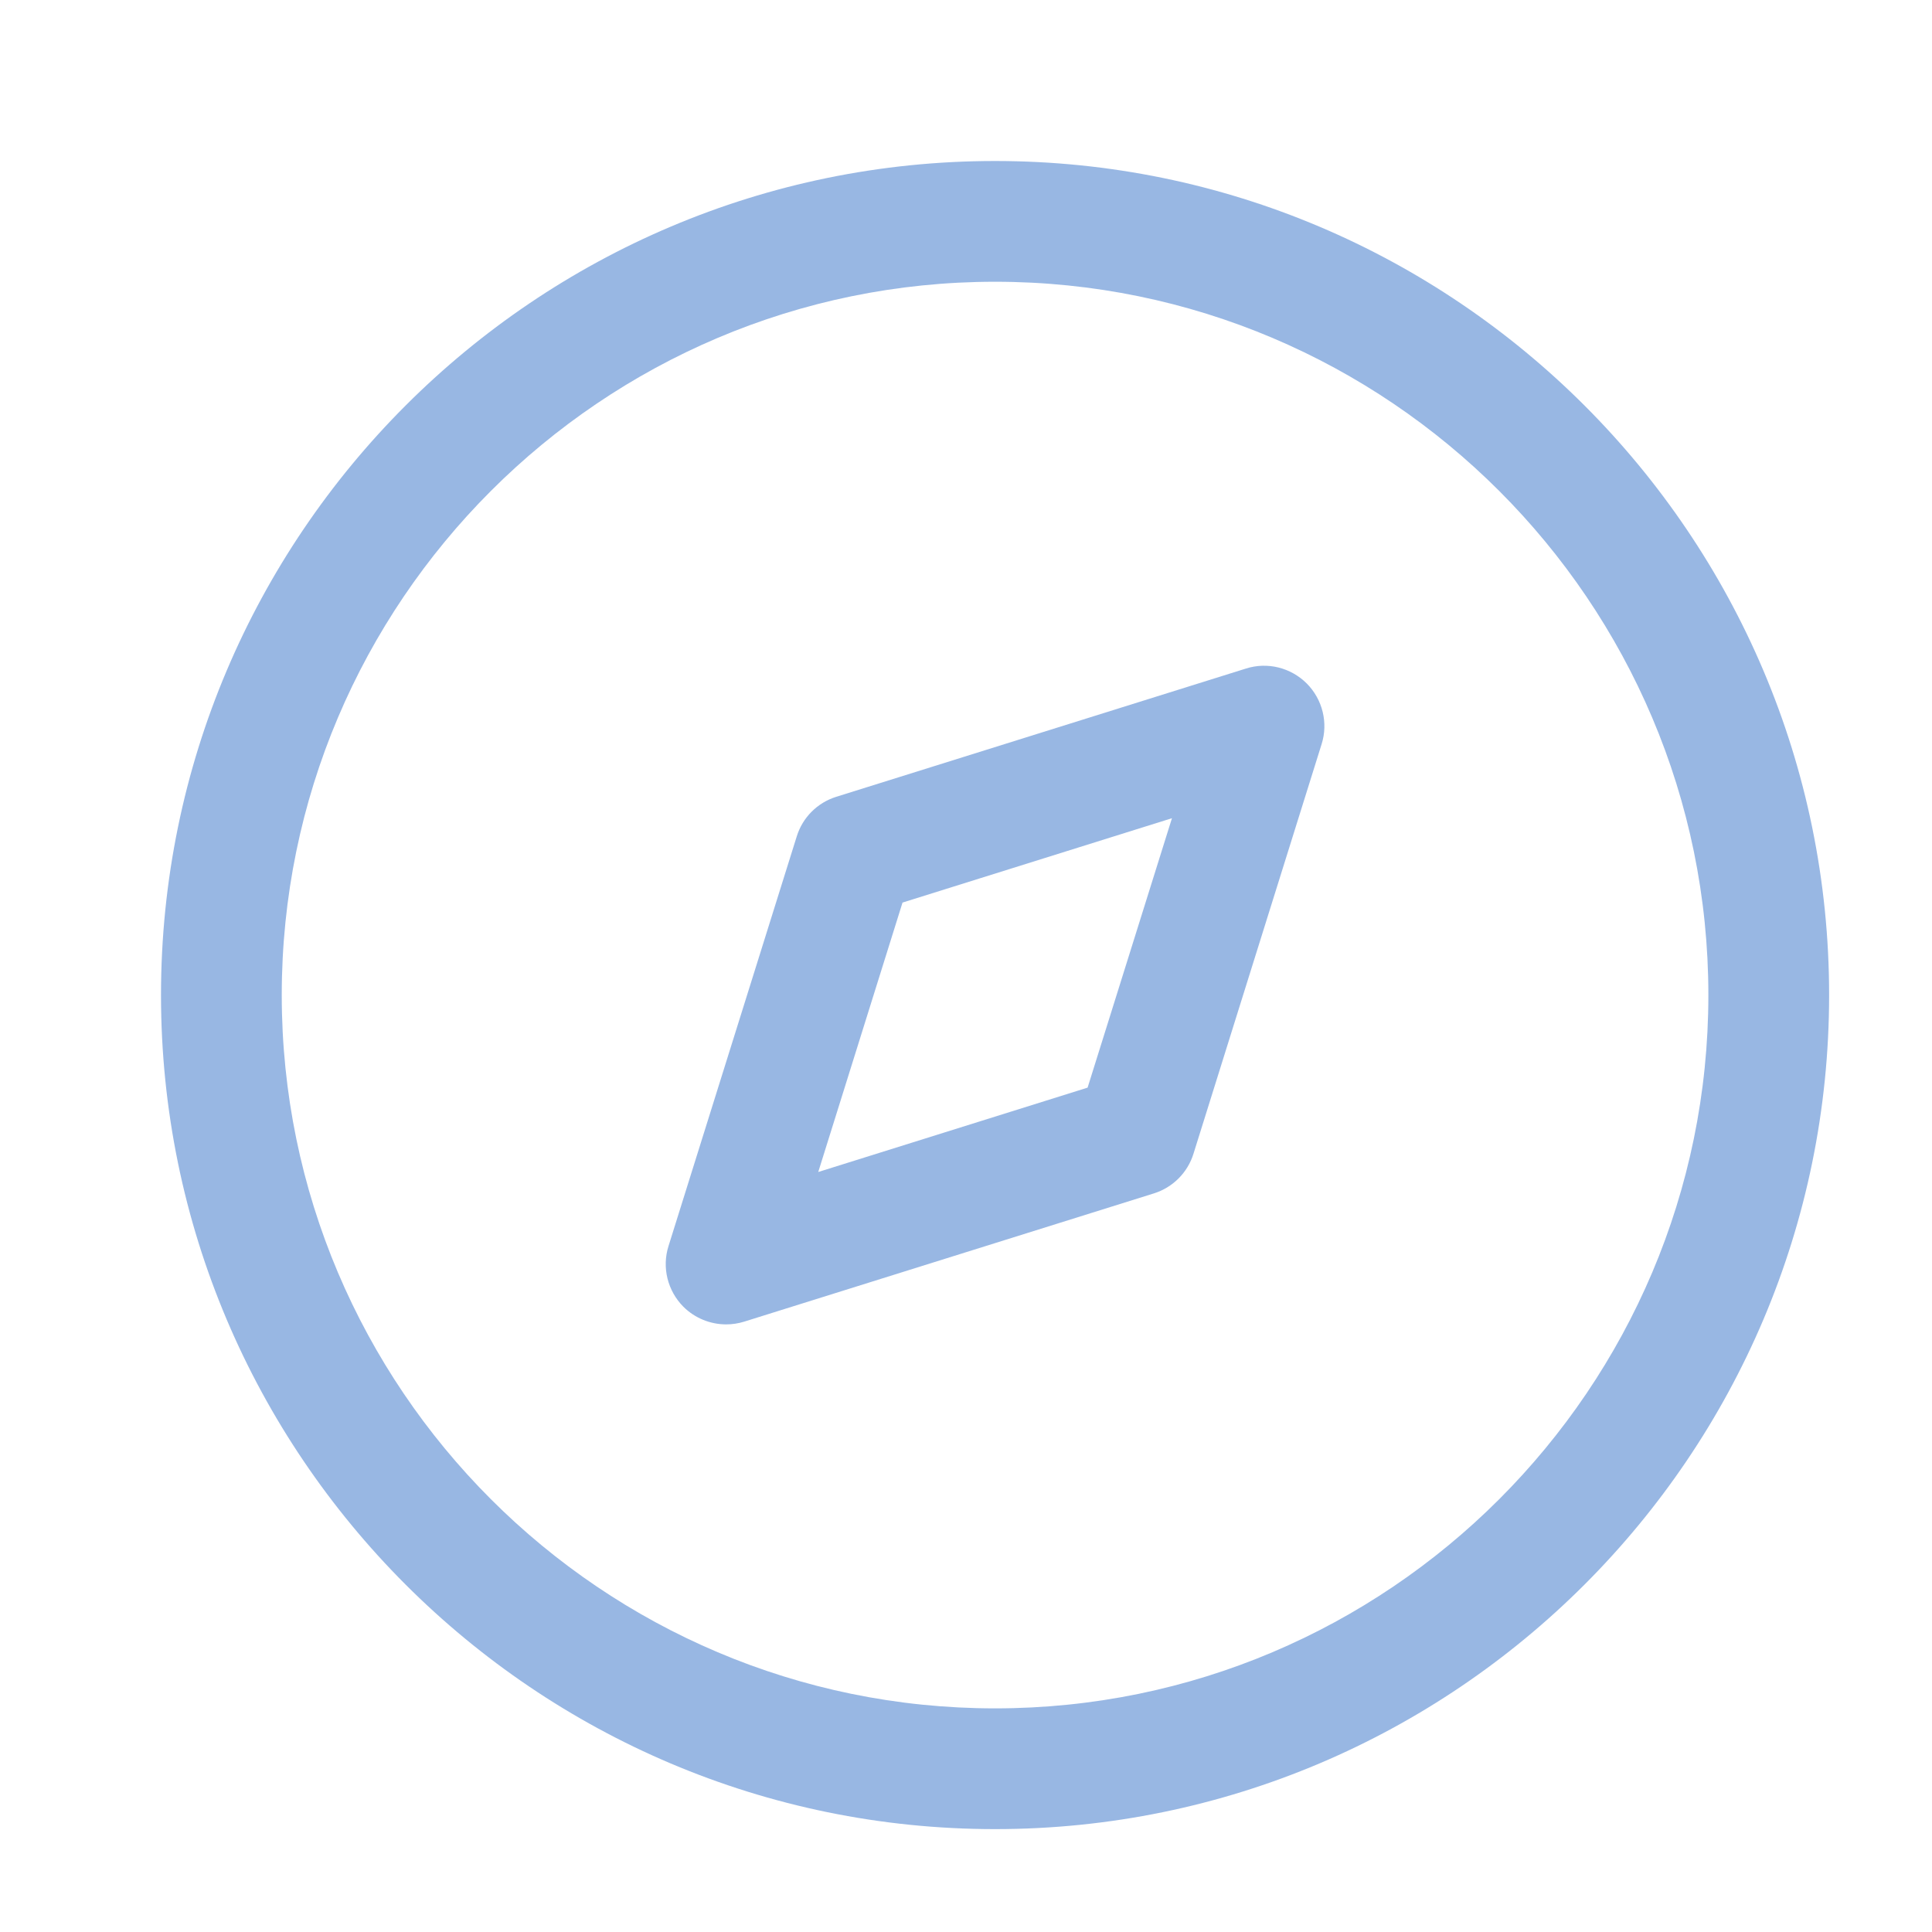 <svg width="48" height="48" viewBox="0 0 48 48" fill="none" xmlns="http://www.w3.org/2000/svg">
<g id="Discovery">
<g id="Iconly/Light-Outline/Discovery">
<g id="Discovery_2">
<path id="Combined-Shape" fill-rule="evenodd" clip-rule="evenodd" d="M24.722 4C36.148 4 45.444 13.296 45.444 24.722C45.444 36.148 36.148 45.444 24.722 45.444C13.296 45.444 4 36.148 4 24.722C4 13.296 13.296 4 24.722 4ZM24.722 7C14.95 7 7 14.952 7 24.722C7 34.494 14.95 42.444 24.722 42.444C34.494 42.444 42.444 34.494 42.444 24.722C42.444 14.952 34.494 7 24.722 7ZM32.465 16.98C32.859 17.376 33.003 17.958 32.835 18.488L29.651 28.666C29.505 29.136 29.135 29.504 28.667 29.65L18.489 32.836C18.341 32.882 18.189 32.904 18.041 32.904C17.649 32.904 17.265 32.75 16.979 32.466C16.585 32.07 16.441 31.488 16.609 30.958L19.795 20.78C19.941 20.308 20.309 19.942 20.777 19.796L30.955 16.61C31.489 16.44 32.069 16.586 32.465 16.98ZM29.117 20.328L22.423 22.424L20.329 29.118L27.021 27.022L29.117 20.328Z" fill="#98B7E3"/>
</g>
</g>
</g>
</svg>
